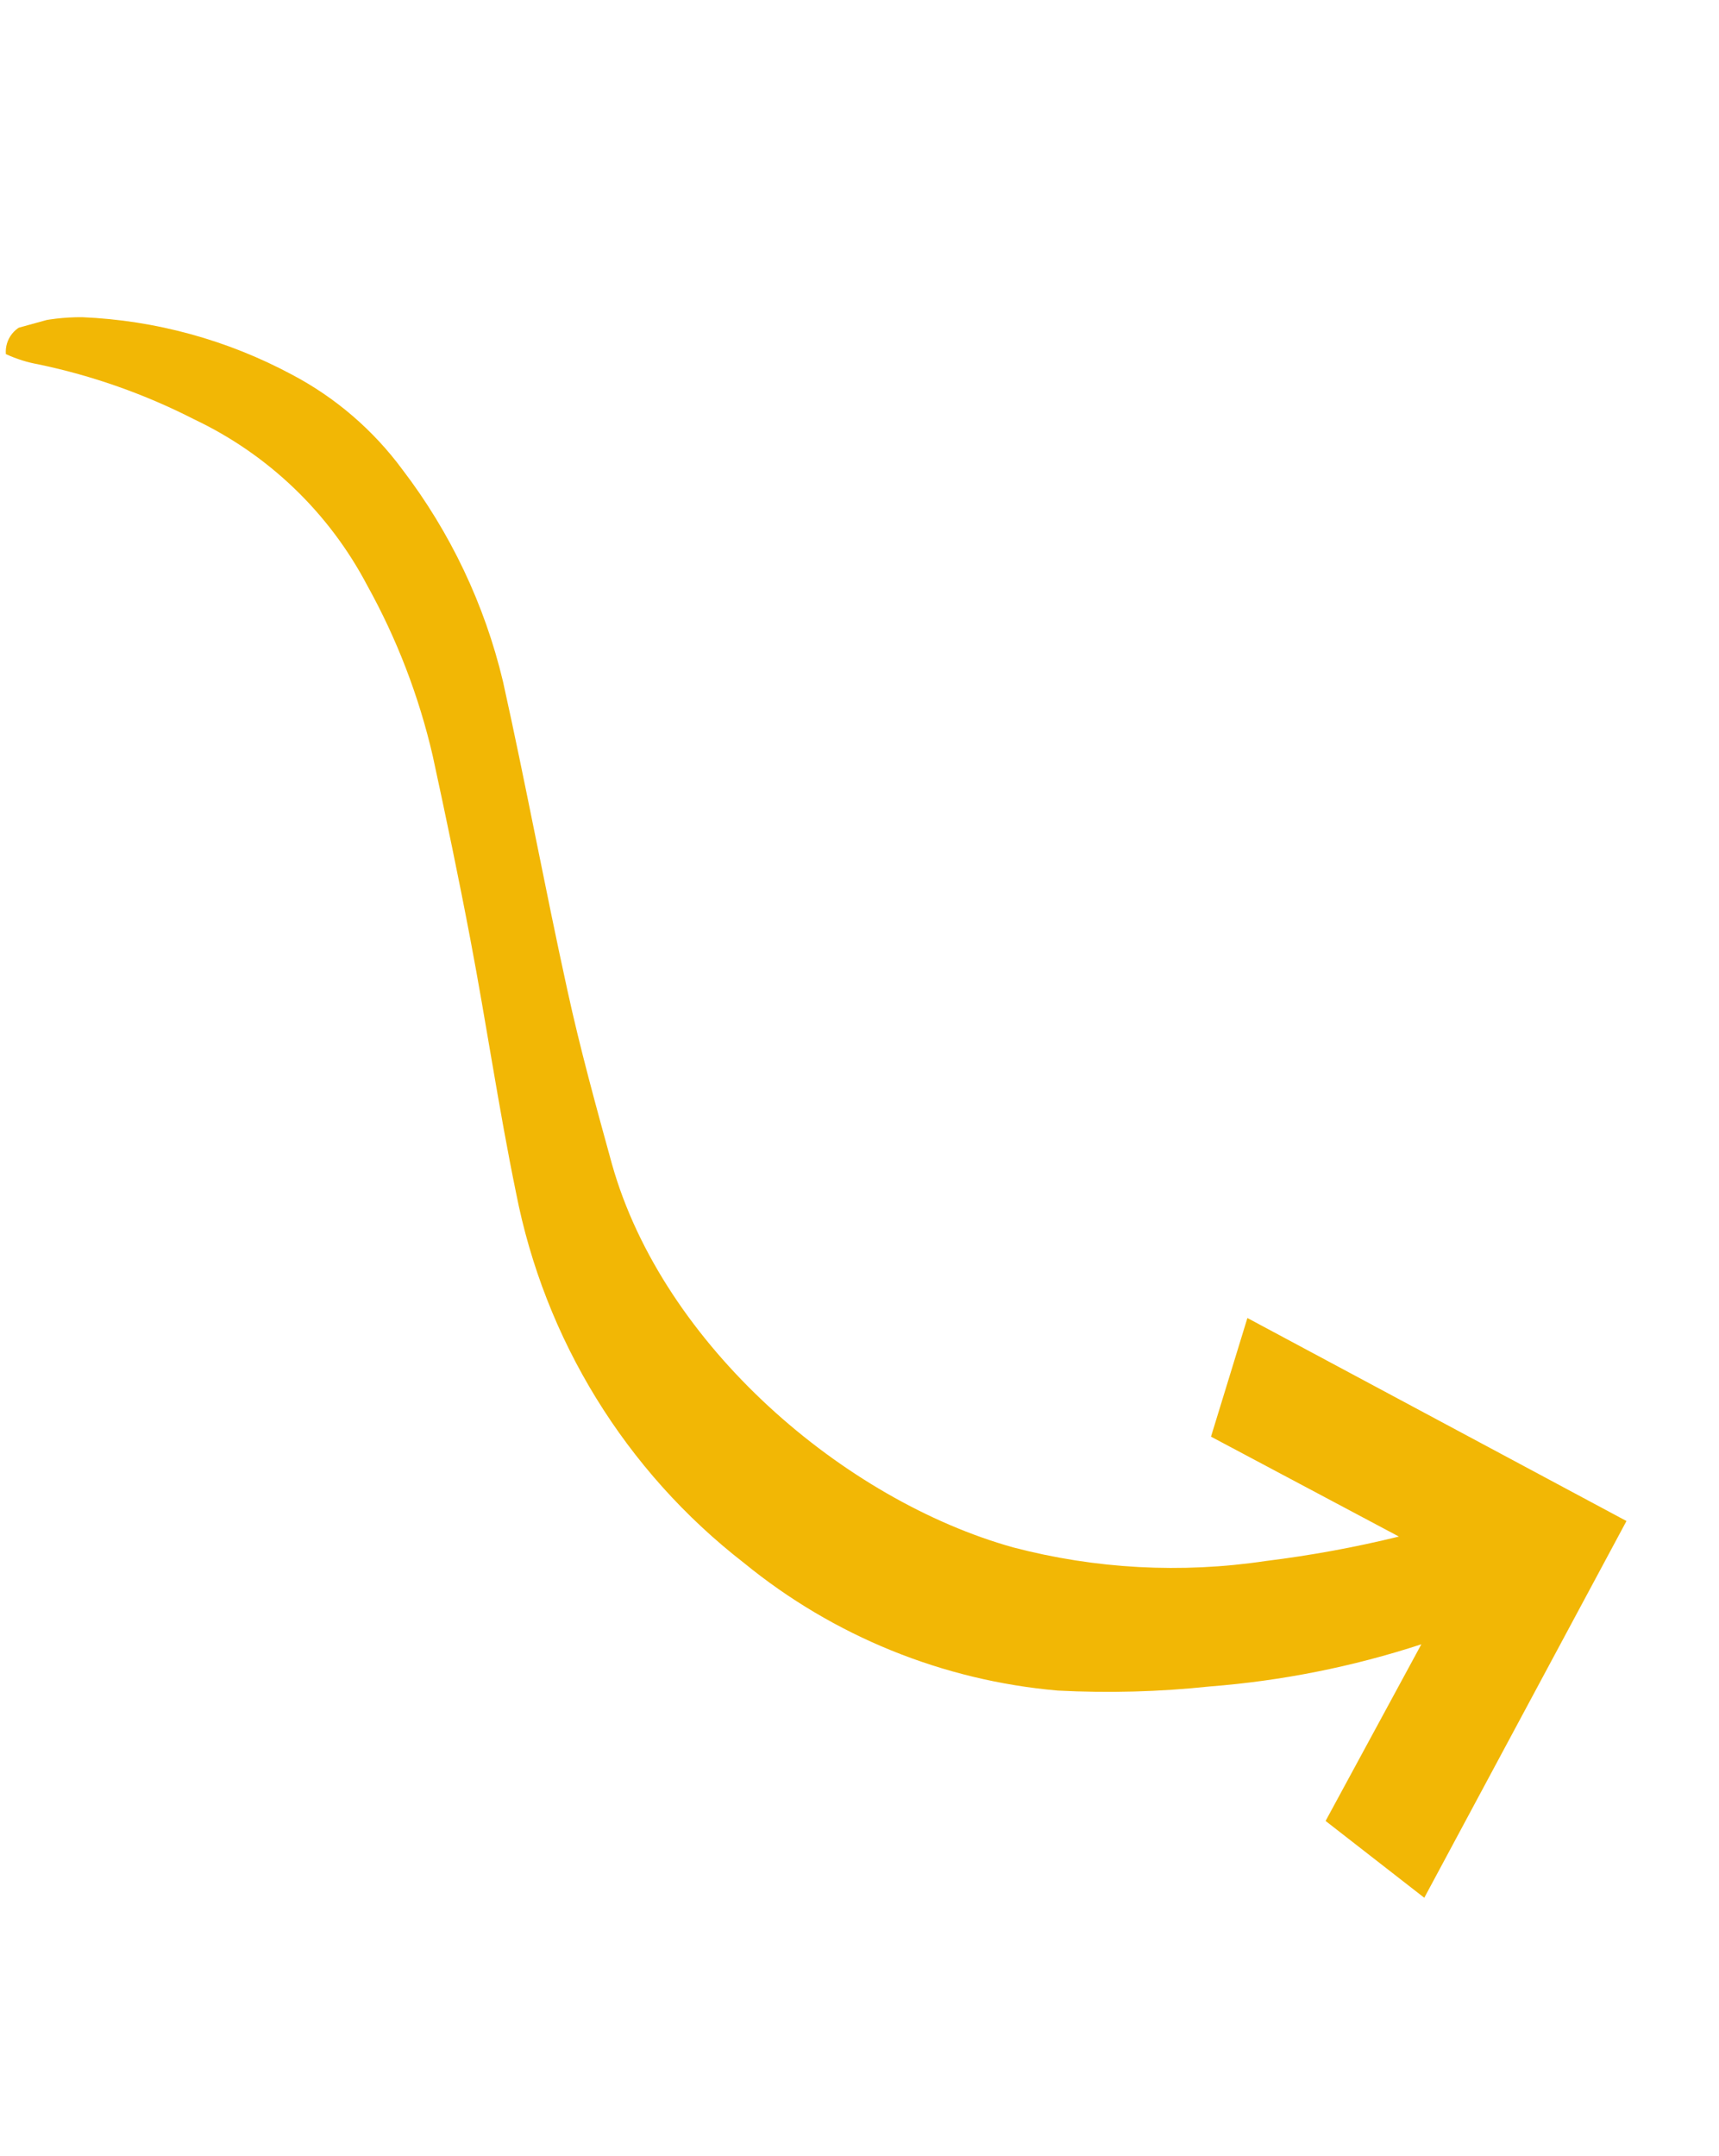 <svg width="130" height="163" viewBox="0 0 130 163" fill="none" xmlns="http://www.w3.org/2000/svg">
<g clip-path="url(#clip0_0_6939)">
<path d="M2.876 27.544C6.985 28.399 10.961 29.802 14.697 31.714C20.298 34.371 24.885 38.774 27.77 44.262C30.012 48.301 31.678 52.635 32.721 57.136C33.727 61.775 34.699 66.424 35.581 71.079C36.79 77.446 37.728 83.888 39.02 90.16C41.184 101.282 47.313 111.24 56.268 118.182C63.028 123.709 71.296 127.071 79.995 127.828C83.829 128.027 87.673 127.924 91.49 127.518C96.932 127.096 102.303 126.025 107.49 124.328L100.248 137.686L107.712 143.495L123.003 115.008L94.335 99.658L91.582 108.629L105.792 116.183C102.474 116.997 99.112 117.614 95.722 118.031C89.347 118.987 82.844 118.636 76.609 116.999C63.884 113.442 50.163 101.783 46.282 88.031C45.078 83.665 43.87 79.282 42.908 74.868C41.2 67.09 39.775 59.343 38.032 51.502C36.646 45.701 34.059 40.254 30.439 35.514C28.231 32.521 25.375 30.065 22.085 28.33C17.189 25.704 11.762 24.218 6.211 23.984C4.892 23.977 3.577 24.131 2.295 24.444C1.748 24.525 1.252 24.811 0.908 25.244C0.564 25.677 0.398 26.225 0.443 26.776C1.296 27.16 2.072 27.401 2.876 27.544Z" fill="#F2B705"/>
</g>
<defs>
<clipPath id="clip0_0_6939">
<rect width="94.704" height="142.697" fill="white" transform="translate(129.221 137.566) rotate(164.588)"/>
</clipPath>
</defs>
</svg>
